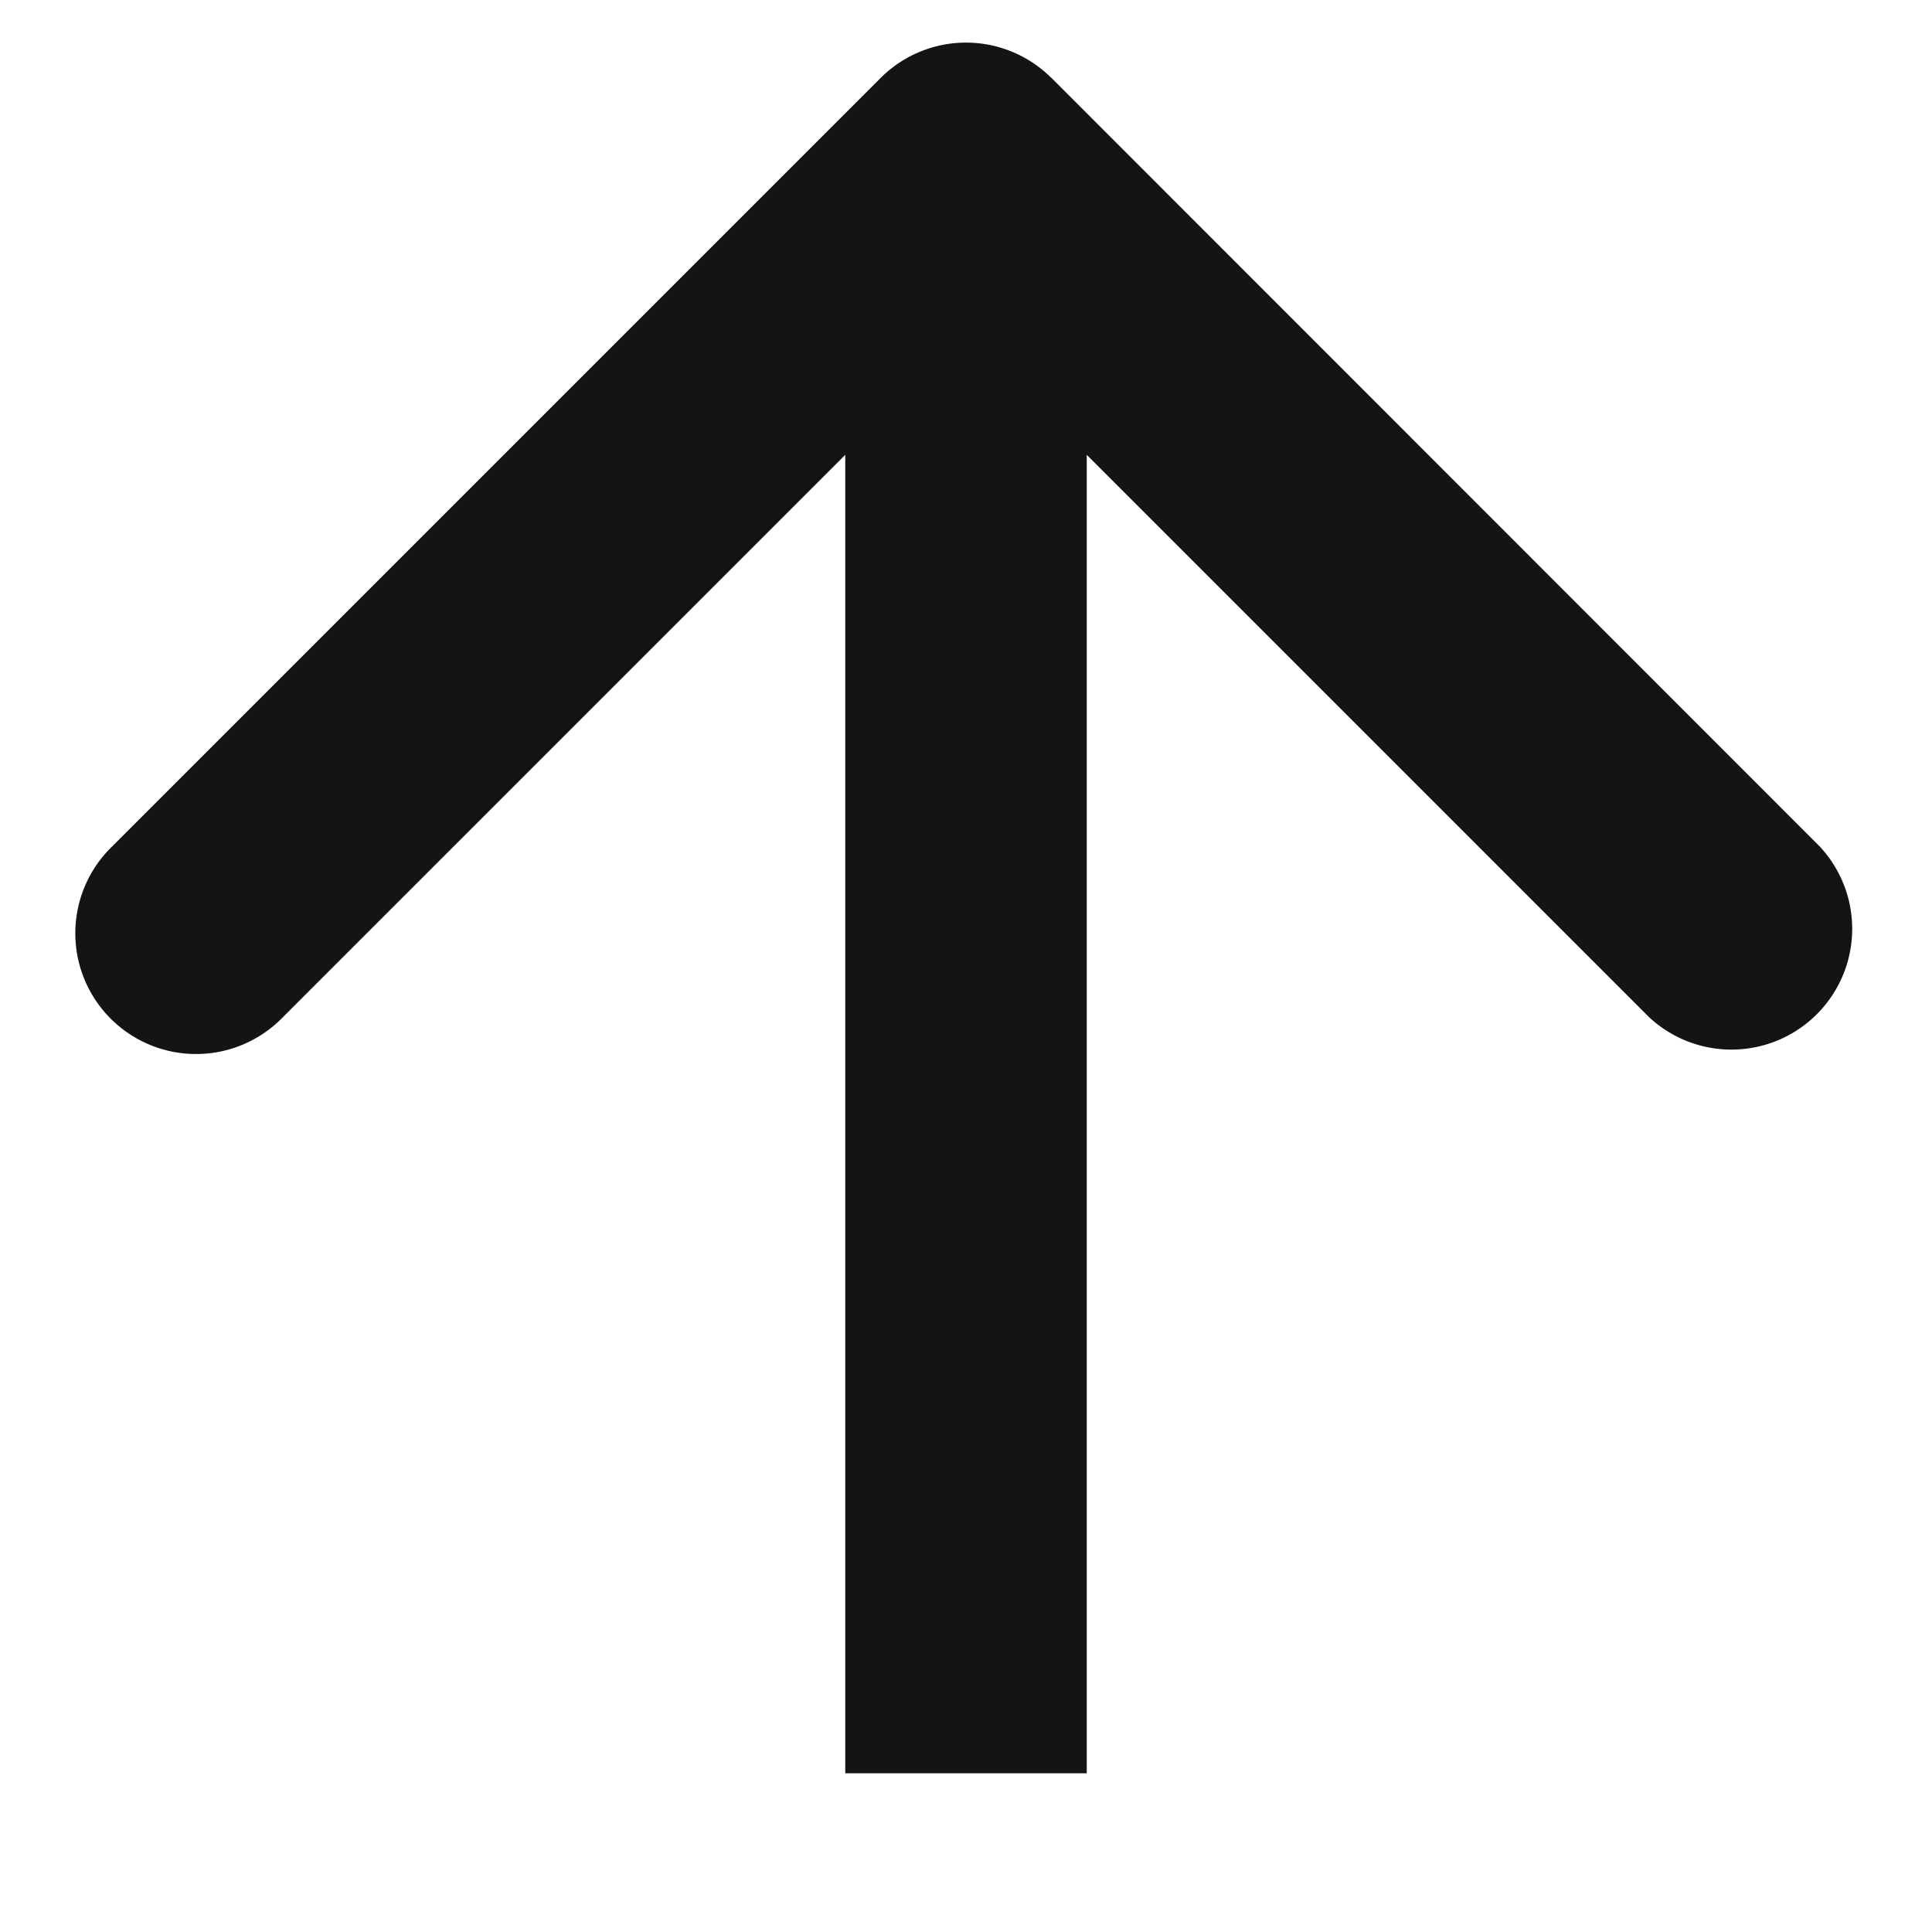 <svg width="12" height="12" fill="none" xmlns="http://www.w3.org/2000/svg"><path d="M6.53.484a.75.75 0 00-1.06 0L.697 5.257a.75.75 0 101.06 1.061L6 2.075l4.243 4.243a.75.75 0 001.06-1.06L6.53.483zm.22 10.53v-10h-1.5v10h1.5z" fill="#141414"/></svg>